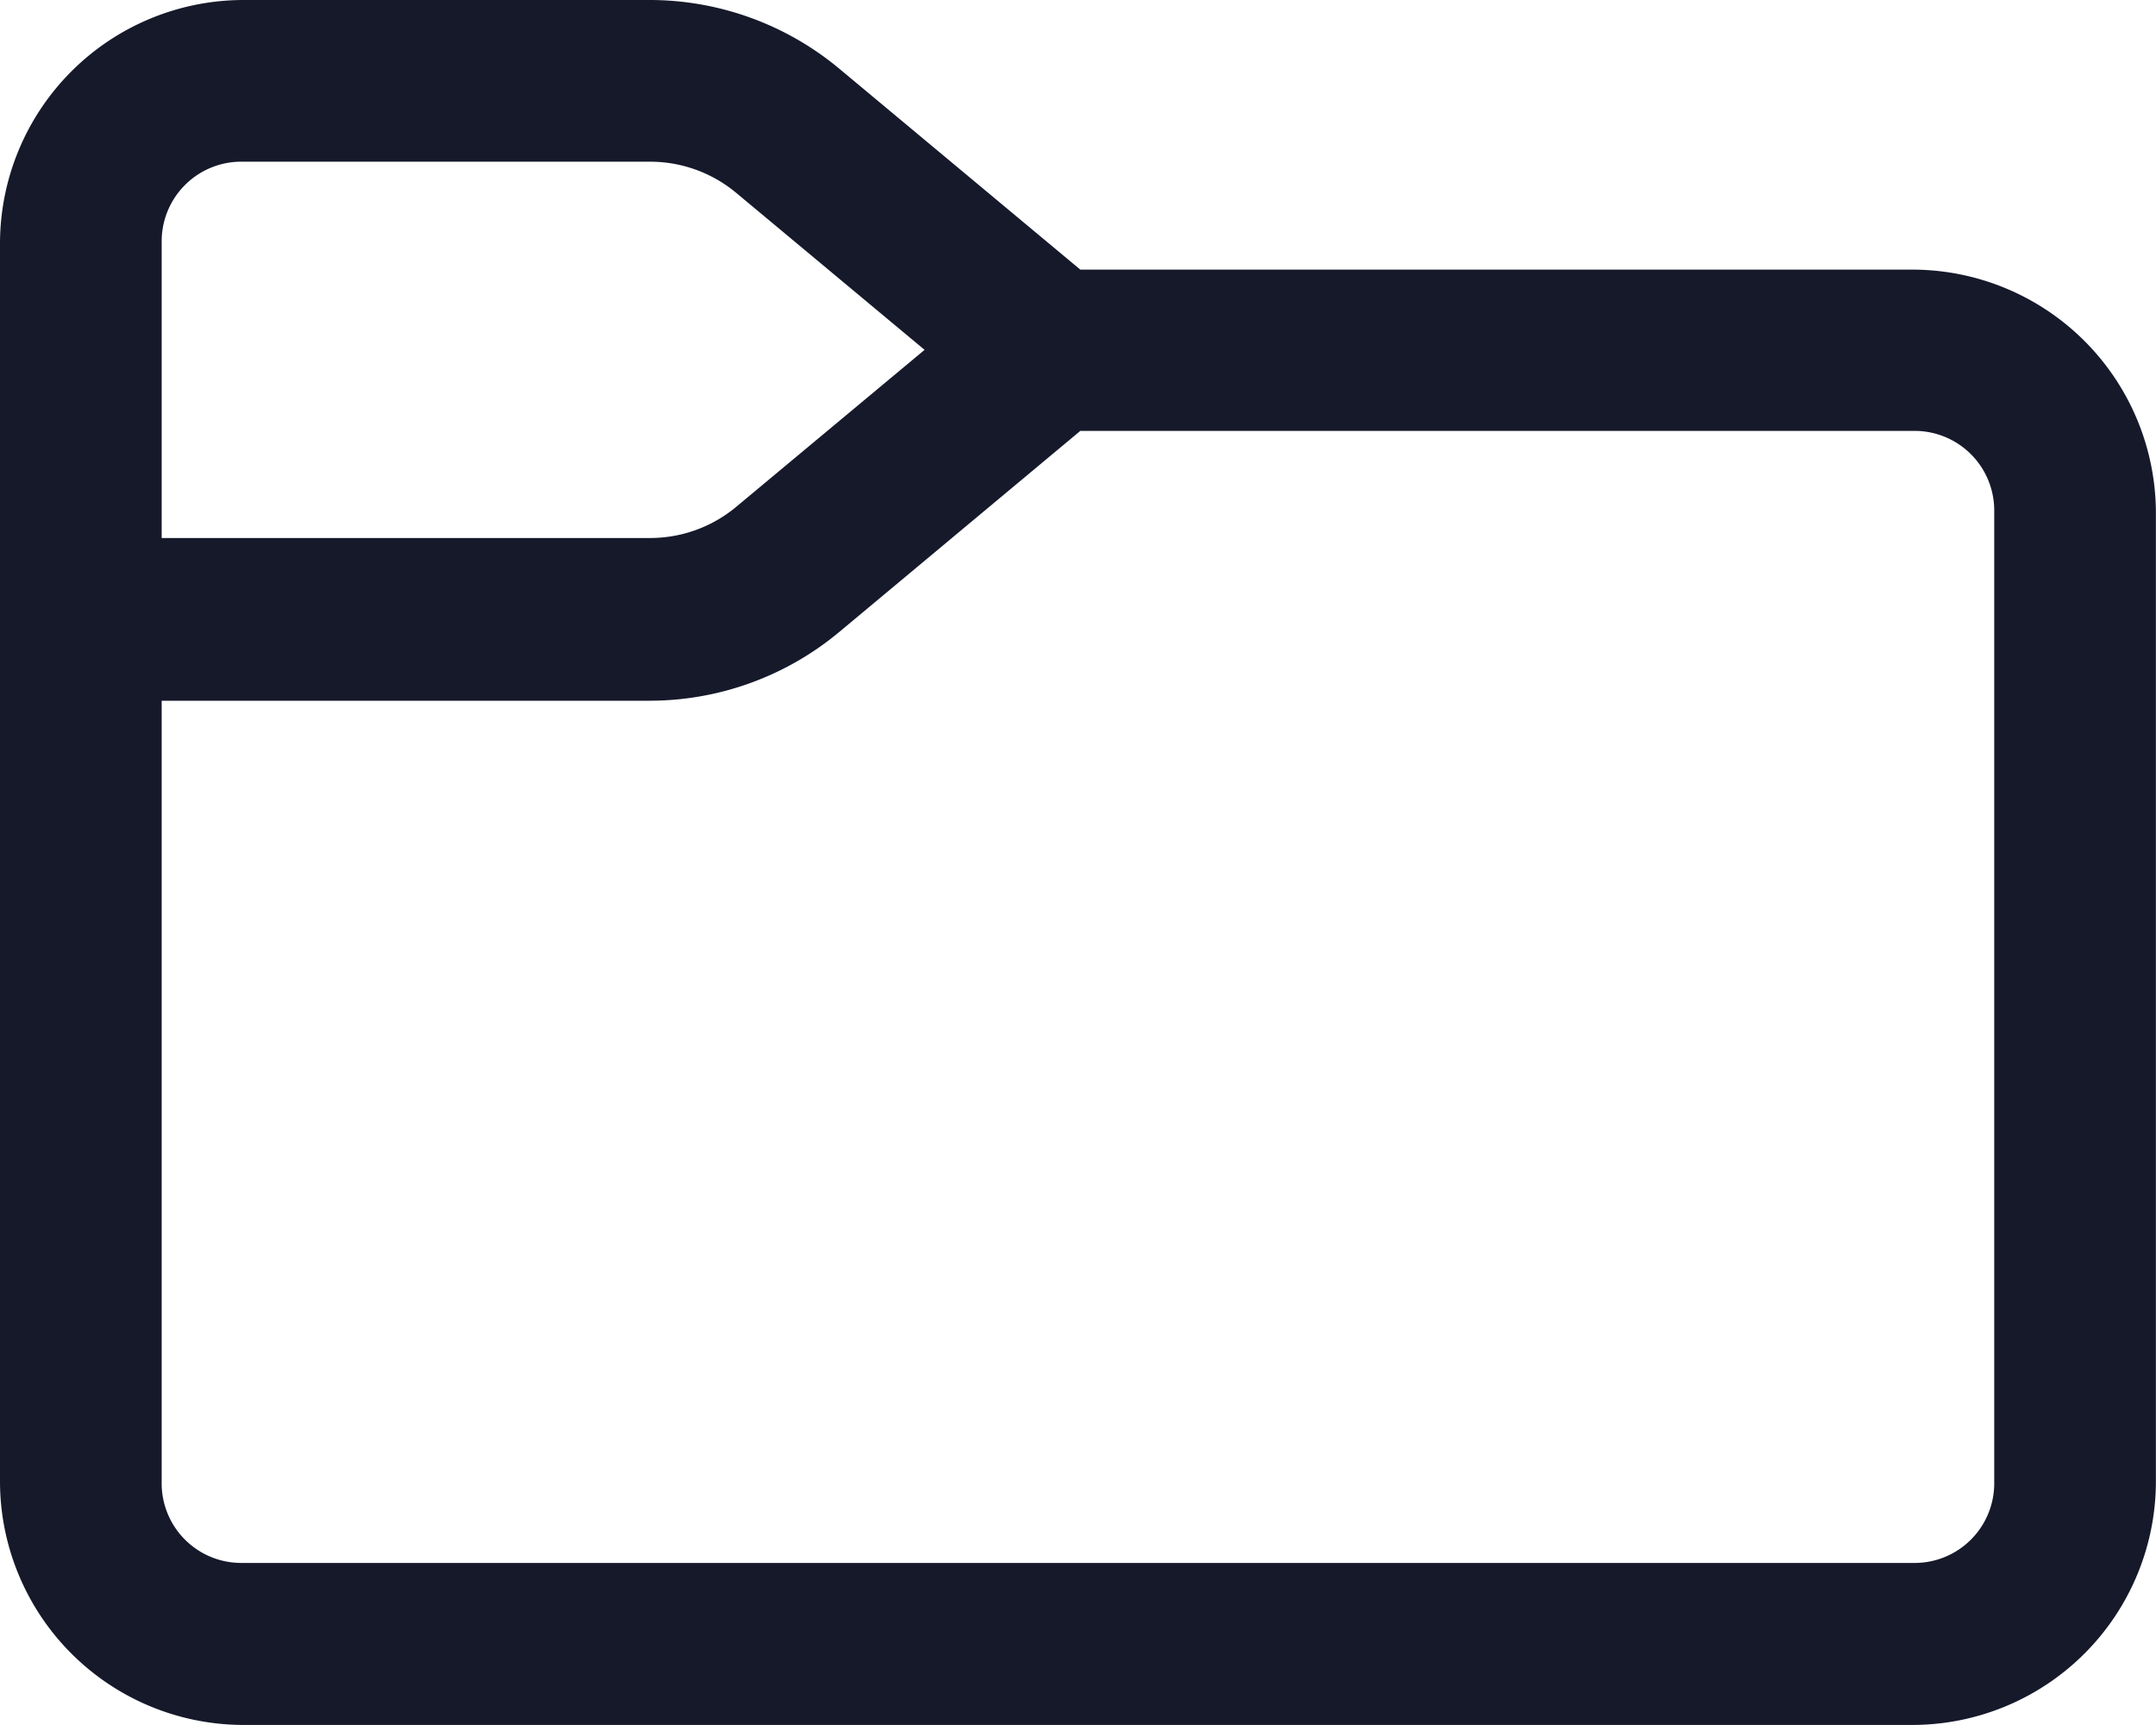 <svg xmlns="http://www.w3.org/2000/svg" width="21.017" height="16.814" viewBox="0 0 21.017 16.814">
  <path id="icons8-folder" d="M6.364,8A2.376,2.376,0,0,0,4,10.364V22.449a2.376,2.376,0,0,0,2.364,2.364H22.652a2.376,2.376,0,0,0,2.364-2.364V12.992a2.376,2.376,0,0,0-2.364-2.364H14.531L12.182,8.67A2.889,2.889,0,0,0,10.333,8Zm0,1.576h3.968a1.311,1.311,0,0,1,.84.3l1.841,1.534-1.841,1.534a1.311,1.311,0,0,1-.84.3H5.576v-2.89A.776.776,0,0,1,6.364,9.576ZM14.531,12.2h8.121a.776.776,0,0,1,.788.788v9.458a.776.776,0,0,1-.788.788H6.364a.776.776,0,0,1-.788-.788V14.83h4.756a2.889,2.889,0,0,0,1.849-.67Z" transform="translate(-4 -8)" fill="#15192a"/>
</svg>
